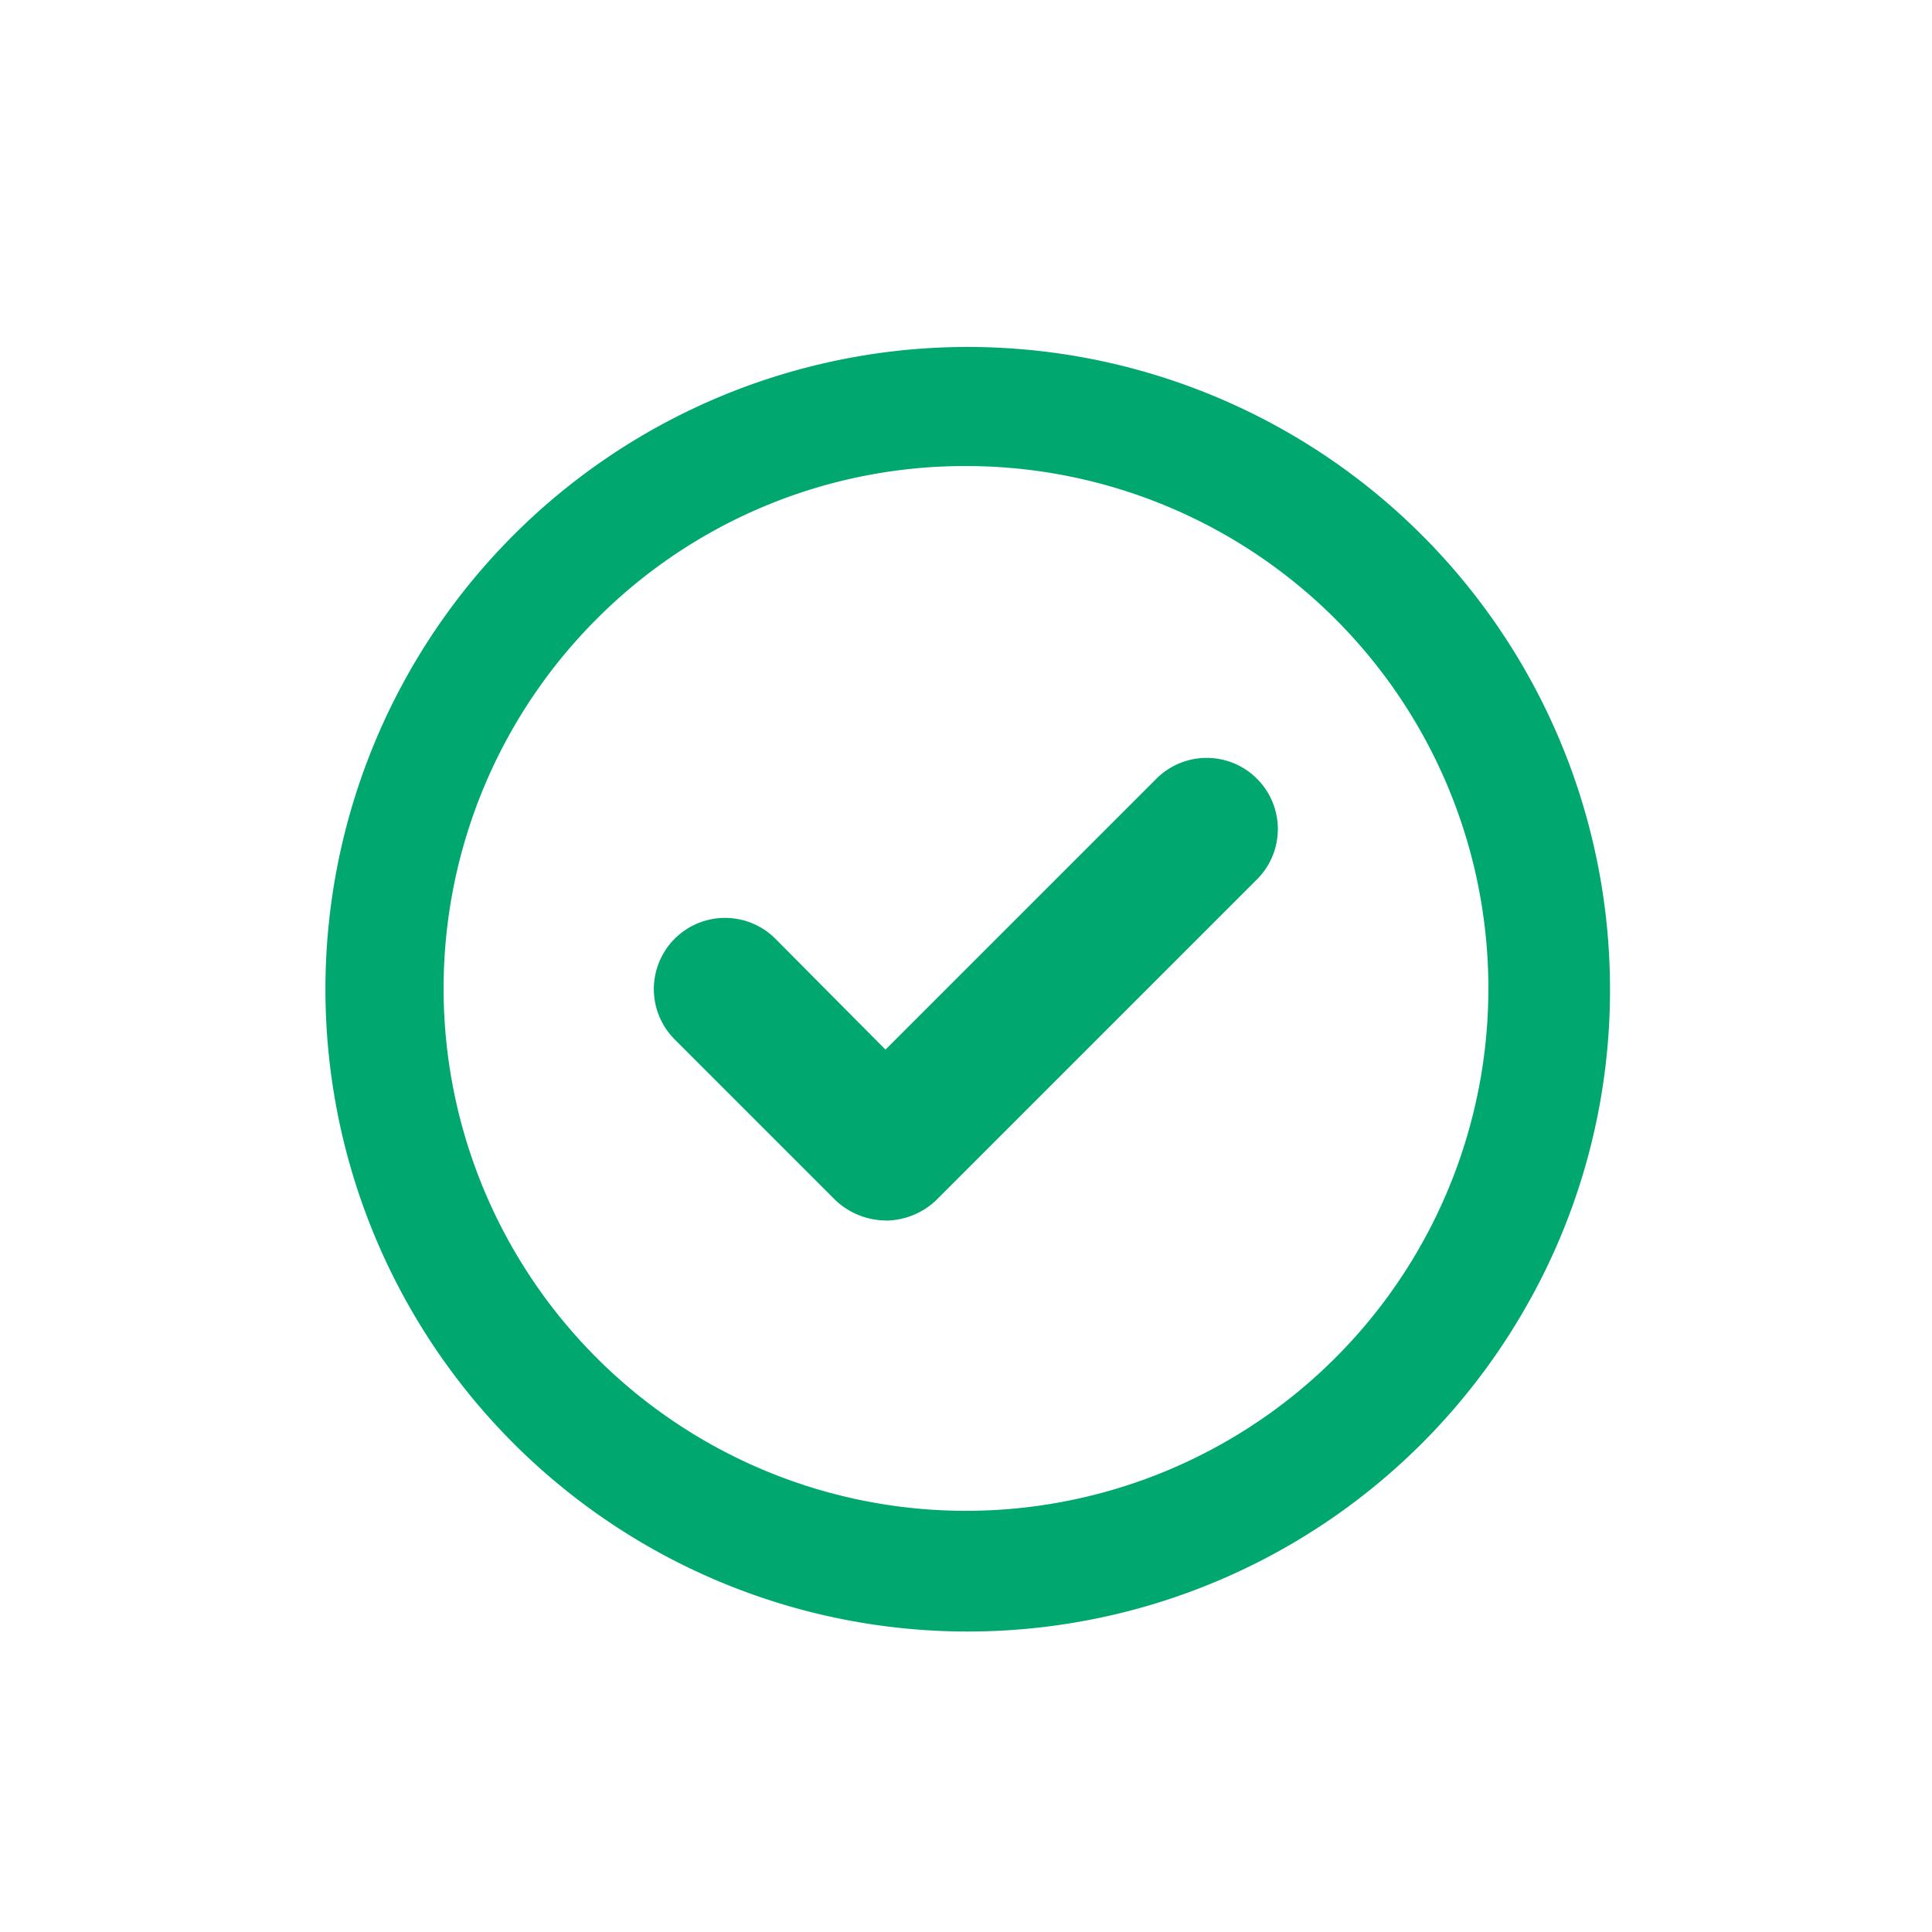 <svg xmlns="http://www.w3.org/2000/svg" xmlns:xlink="http://www.w3.org/1999/xlink" width="18" height="18" viewBox="0 0 18 18">
  <defs>
    <clipPath id="clip-path">
      <rect id="사각형_26566" data-name="사각형 26566" width="18" height="18" fill="#00a870"/>
    </clipPath>
  </defs>
  <g id="그룹_22095" data-name="그룹 22095" clip-path="url(#clip-path)">
    <path id="패스_74061" data-name="패스 74061" d="M14.18,12.24A5.984,5.984,0,1,1,15,9.217a5.945,5.945,0,0,1-.82,3.023M5.555,5.771A4.867,4.867,0,1,0,9,4.342,4.842,4.842,0,0,0,5.555,5.771m2.7,5.6a.69.69,0,0,1-.469-.187l-1.5-1.5a.663.663,0,0,1,.938-.938L8.25,9.779l2.531-2.531a.663.663,0,0,1,.938.937l-3,3a.69.69,0,0,1-.469.187" fill="#00a870"/>
  </g>
</svg>
